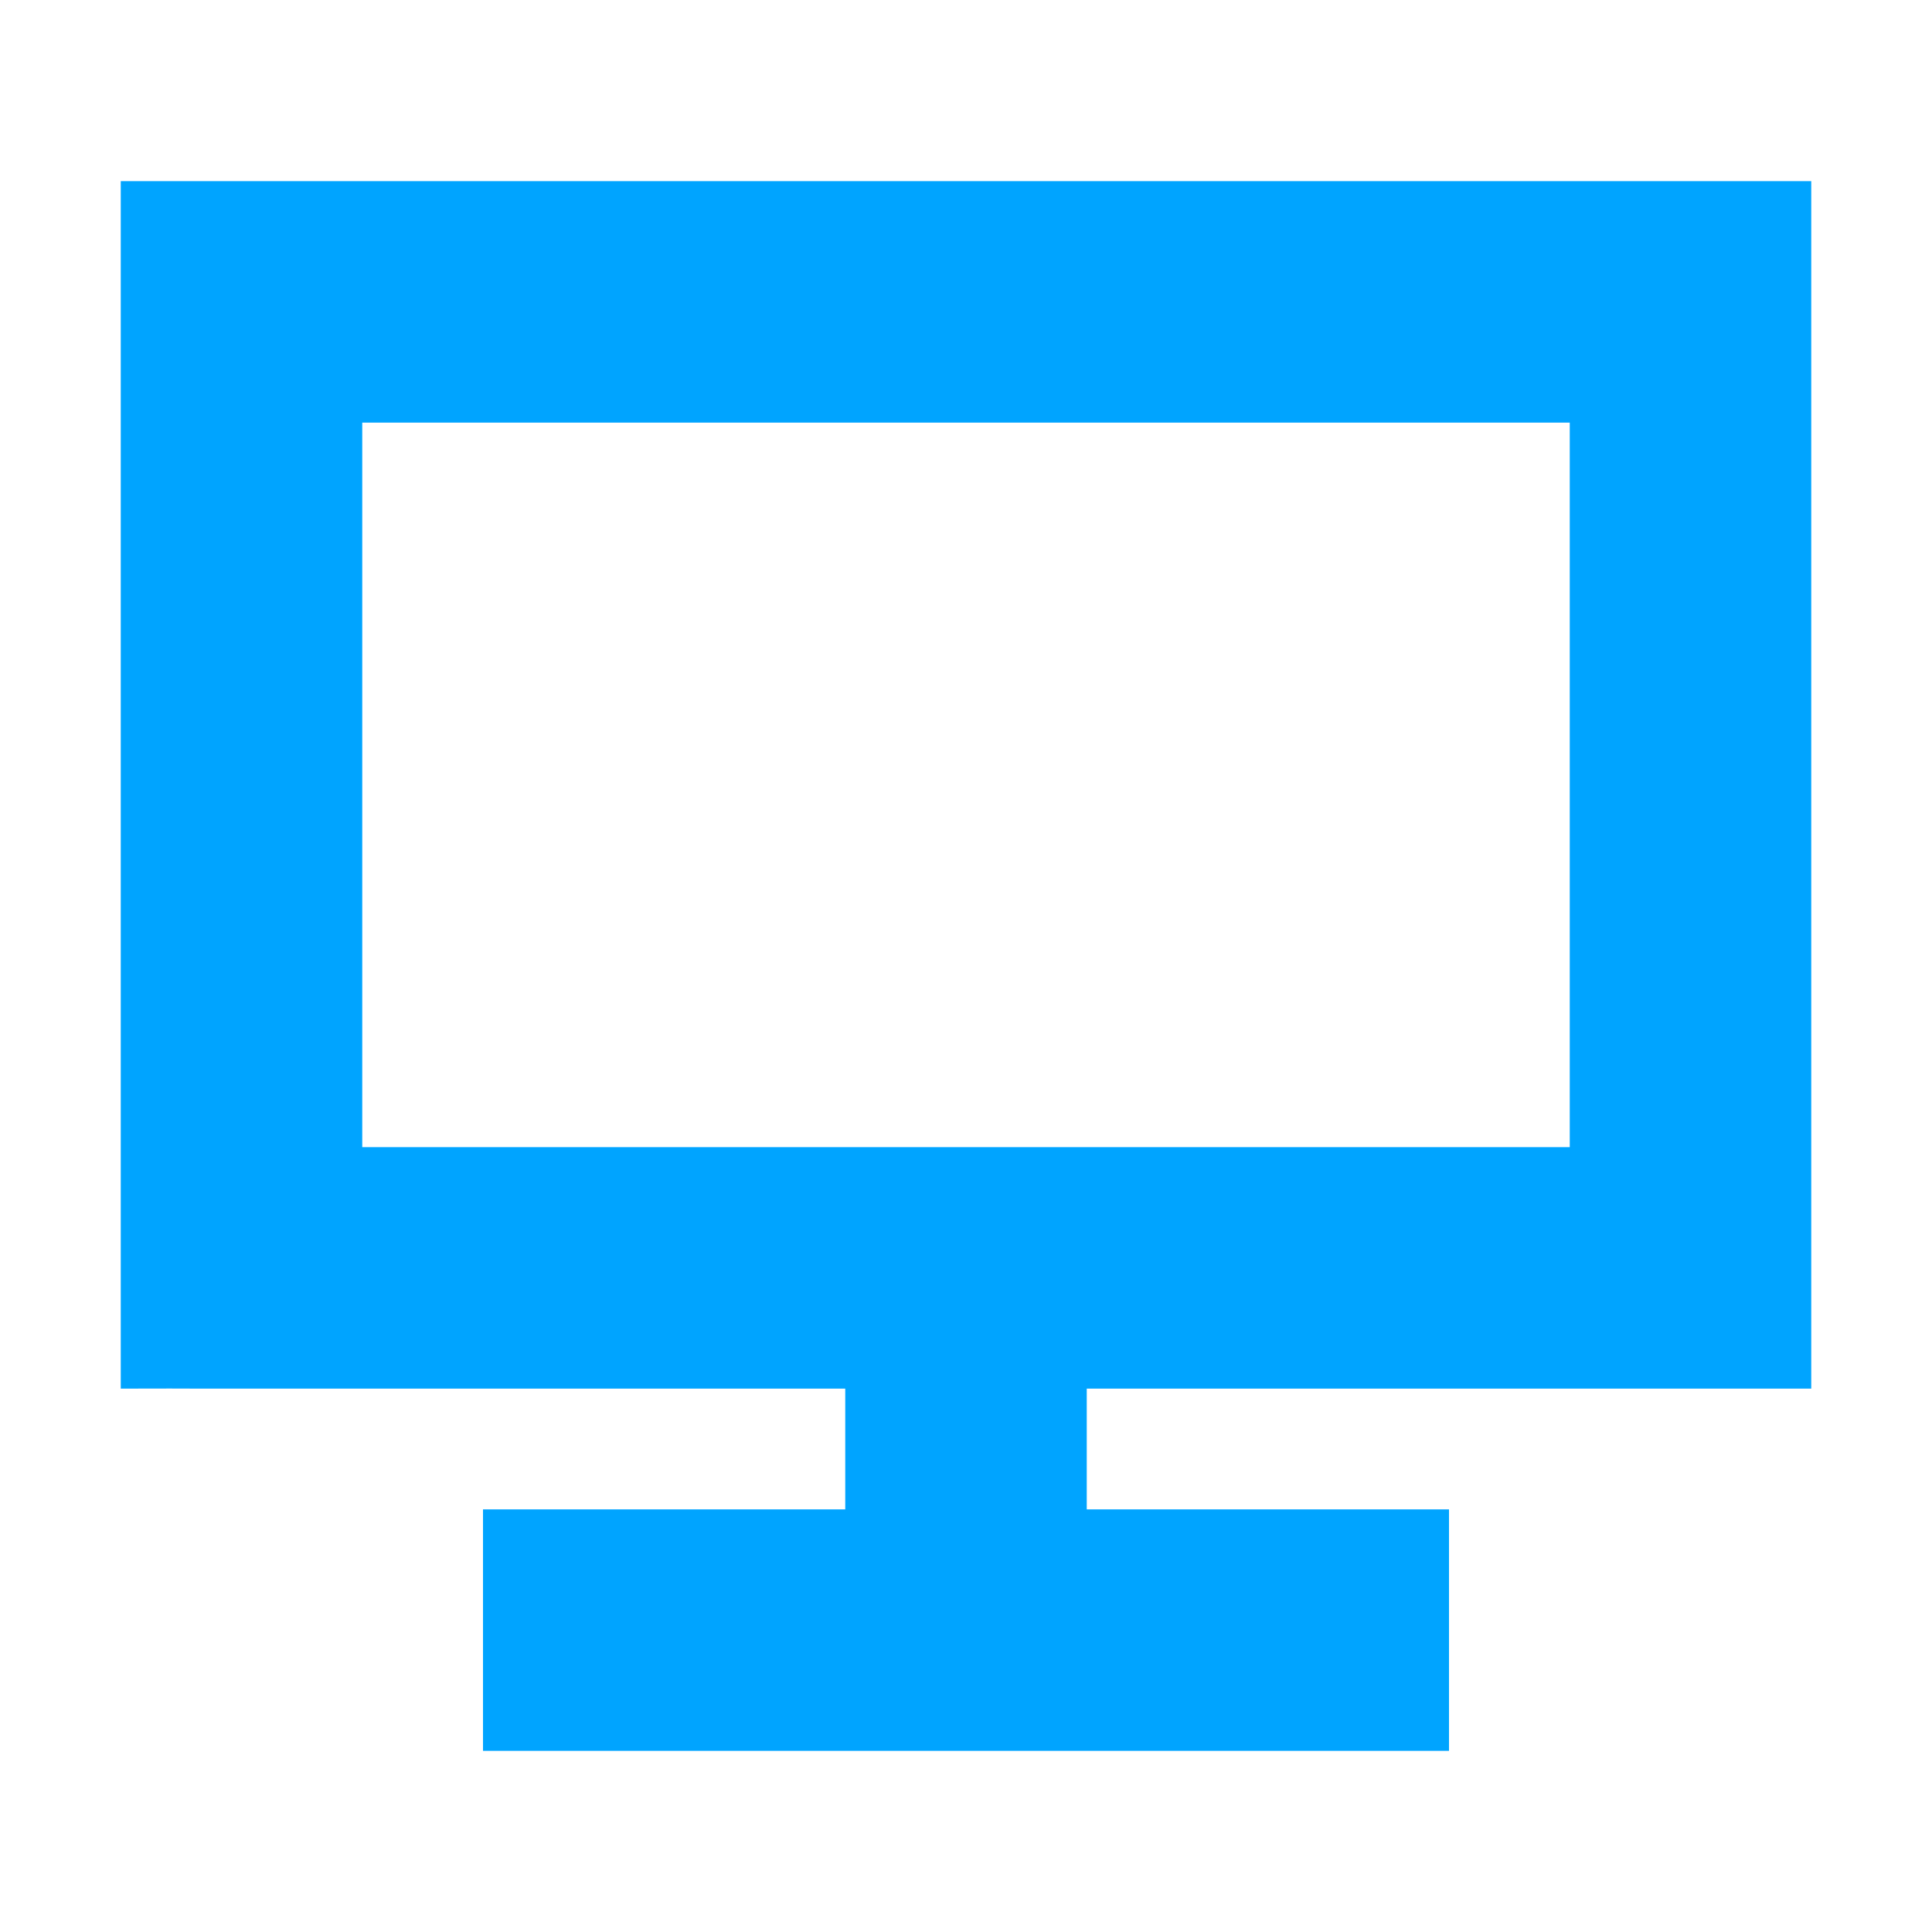 <?xml version="1.0" encoding="UTF-8"?>
<svg width="16px" height="16px" viewBox="0 0 16 16" version="1.1" xmlns="http://www.w3.org/2000/svg" xmlns:xlink="http://www.w3.org/1999/xlink">
    <title>操作系统-16</title>
    <g id="操作系统-16" stroke="none" stroke-width="1" fill="none" fill-rule="evenodd">
        <g id="computer-line-(1)">
            <polygon id="路径" points="0 0 16 0 16 16 0 16"></polygon>
            <path d="M3,9.5 L13,9.5 L13,3.5 L3,3.5 L3,9.5 Z M9,12.5 L12,12.5 L12,14.5 L4,14.5 L4,12.5 L7,12.5 L7,11.5 L1.661,11.5 C1.543,11.499 1.323,11.499 1,11.5 L1,2.171 C1,1.924 1,1.7 1,1.5 L15,1.5 C15,1.7 15,1.923 15,2.171 L15,11.5 C14.798,11.5 14.577,11.5 14.339,11.5 L9,11.5 L9,12.5 Z" id="形状" fill="#00A4FF" fill-rule="nonzero"></path>
        </g>
    </g>
</svg>